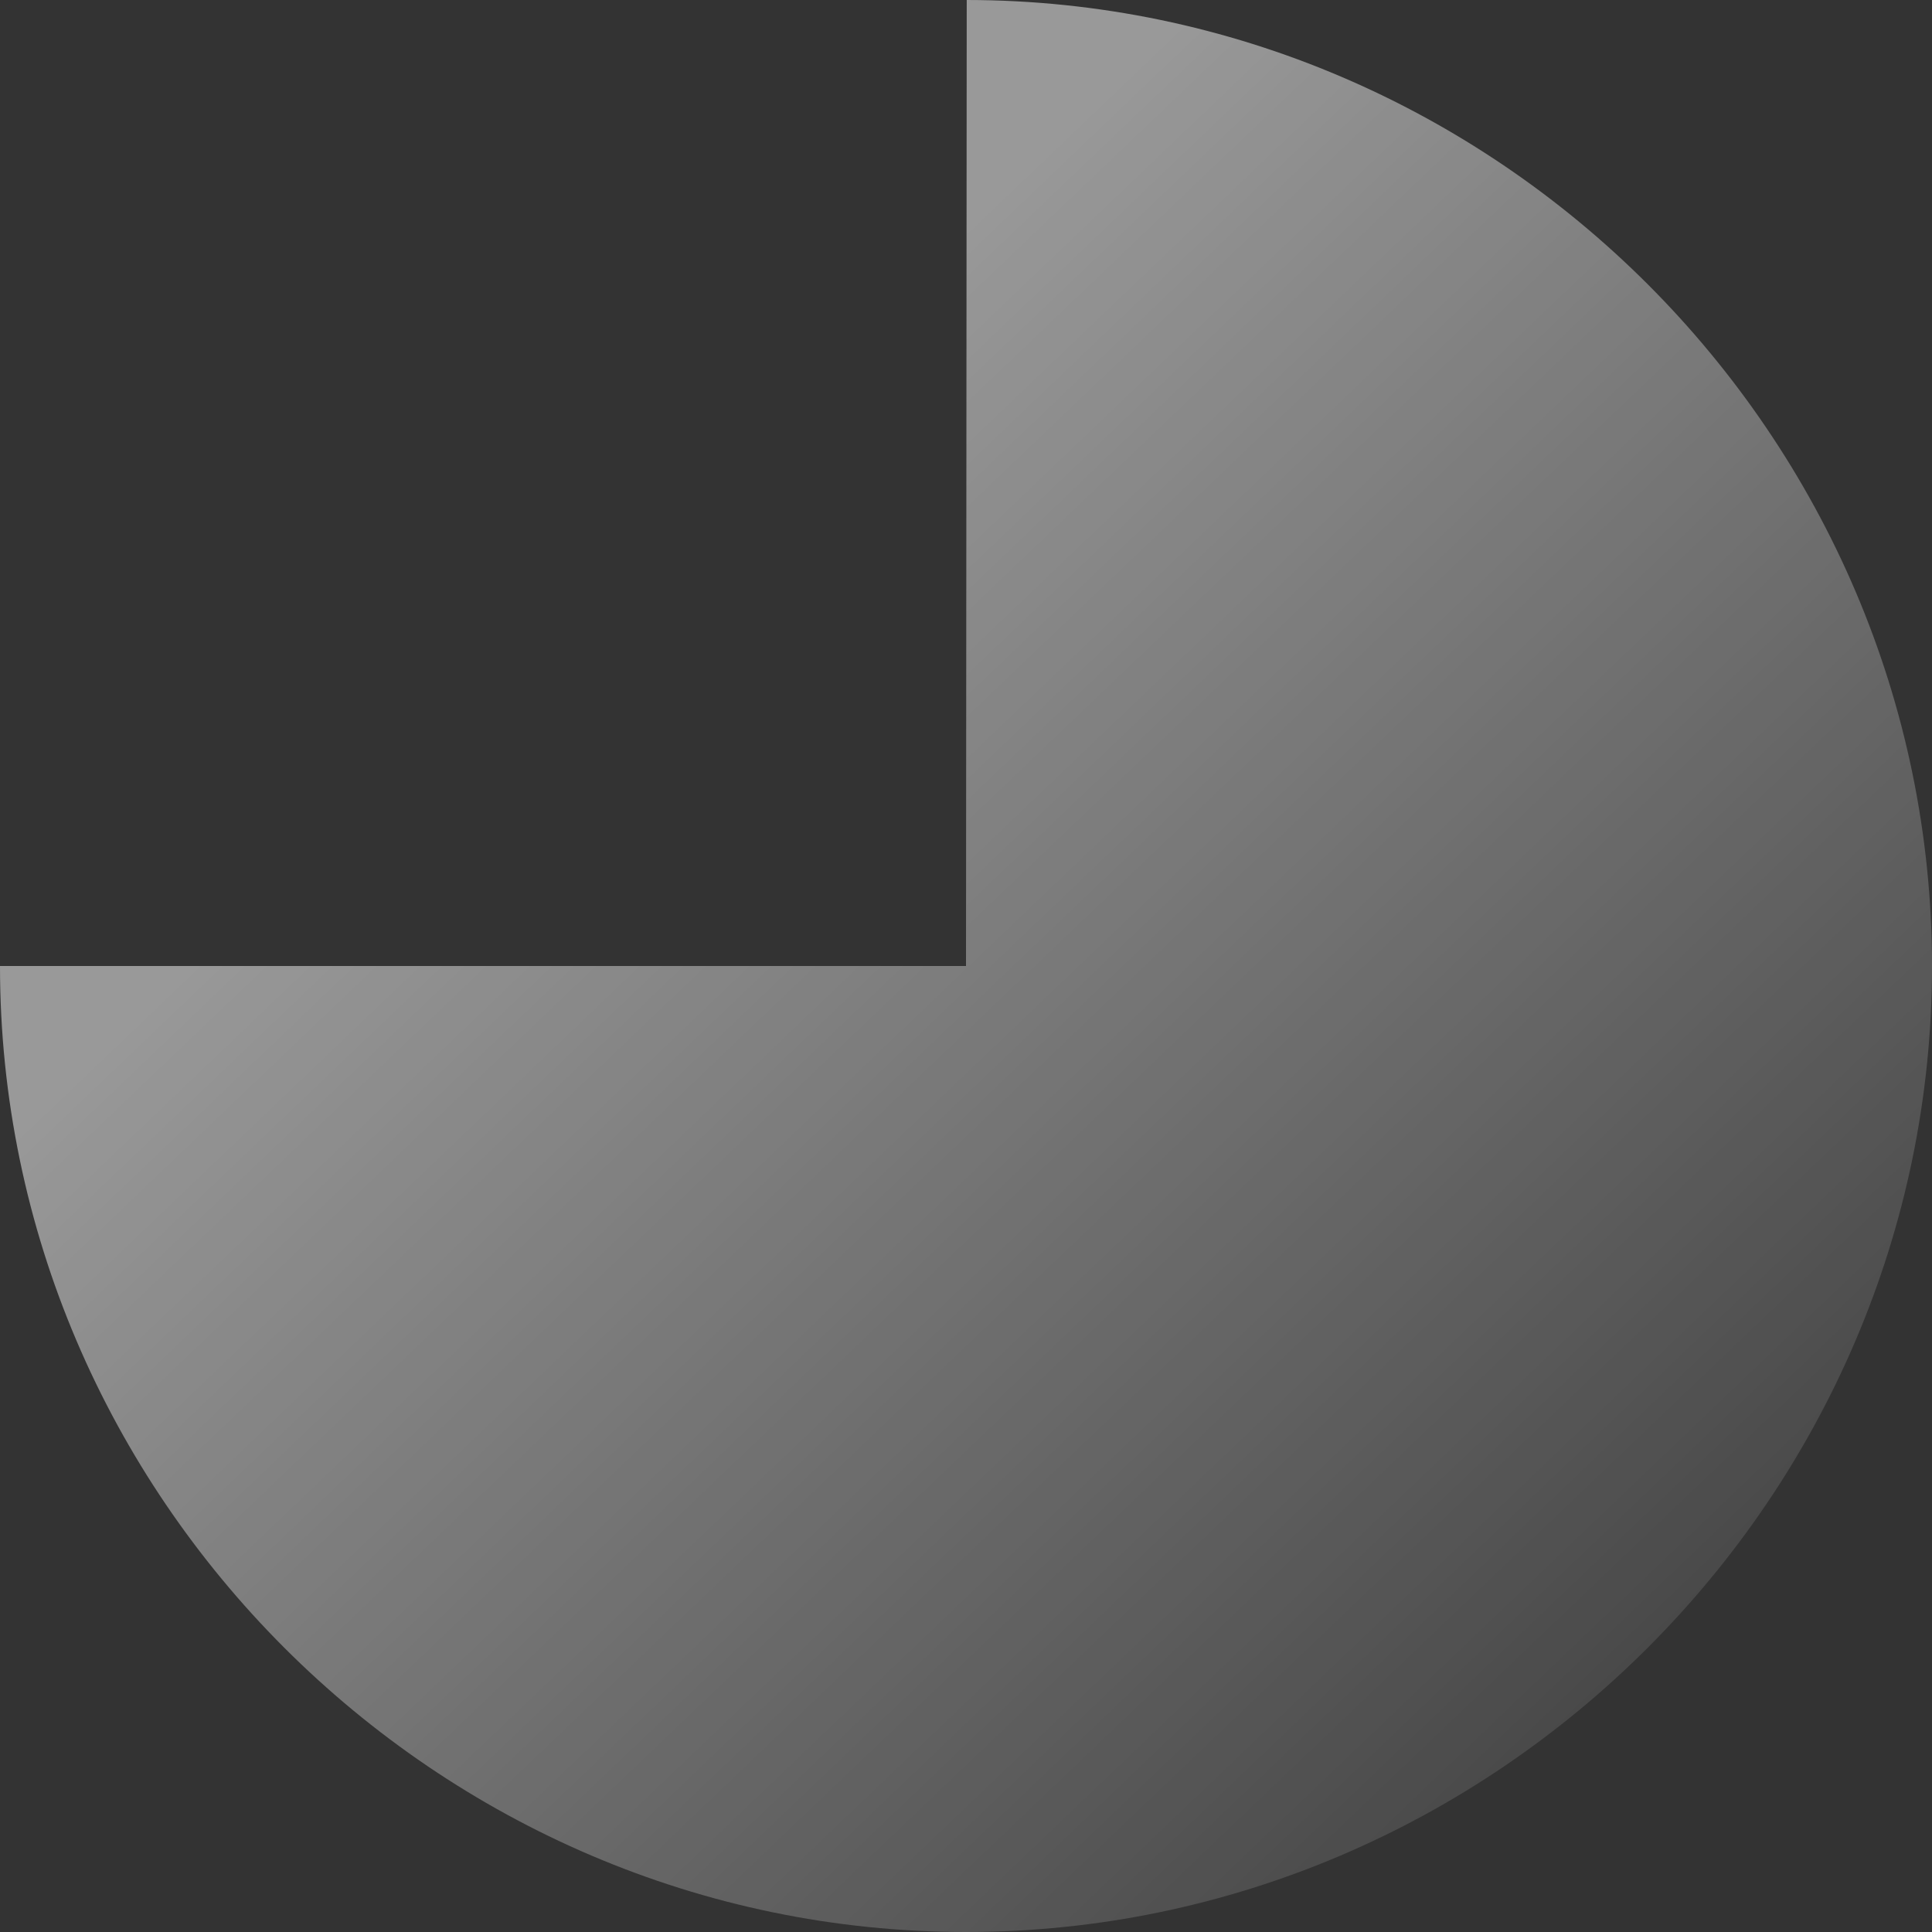 <svg width="170" height="170" viewBox="0 0 170 170" fill="none" xmlns="http://www.w3.org/2000/svg">
<rect x="0" y="0" width="170" height="170" fill="#333333" stroke="none"/>
<path fill-rule="evenodd" clip-rule="evenodd" d="M85 85L85.064 0C131.669 0.035 170 38.394 170 85C170 131.63 131.63 170 85 170C38.37 170 0 131.63 0 85H85Z" fill="url(#paint0_linear_2_226)"/>
<defs>
<linearGradient id="paint0_linear_2_226" x1="104.525" y1="-1.18" x2="220.301" y2="120.057" gradientUnits="userSpaceOnUse">
<stop stop-color="white" stop-opacity="0.503"/>
<stop offset="1" stop-color="white" stop-opacity="0.01"/>
</linearGradient>
</defs>
</svg>
